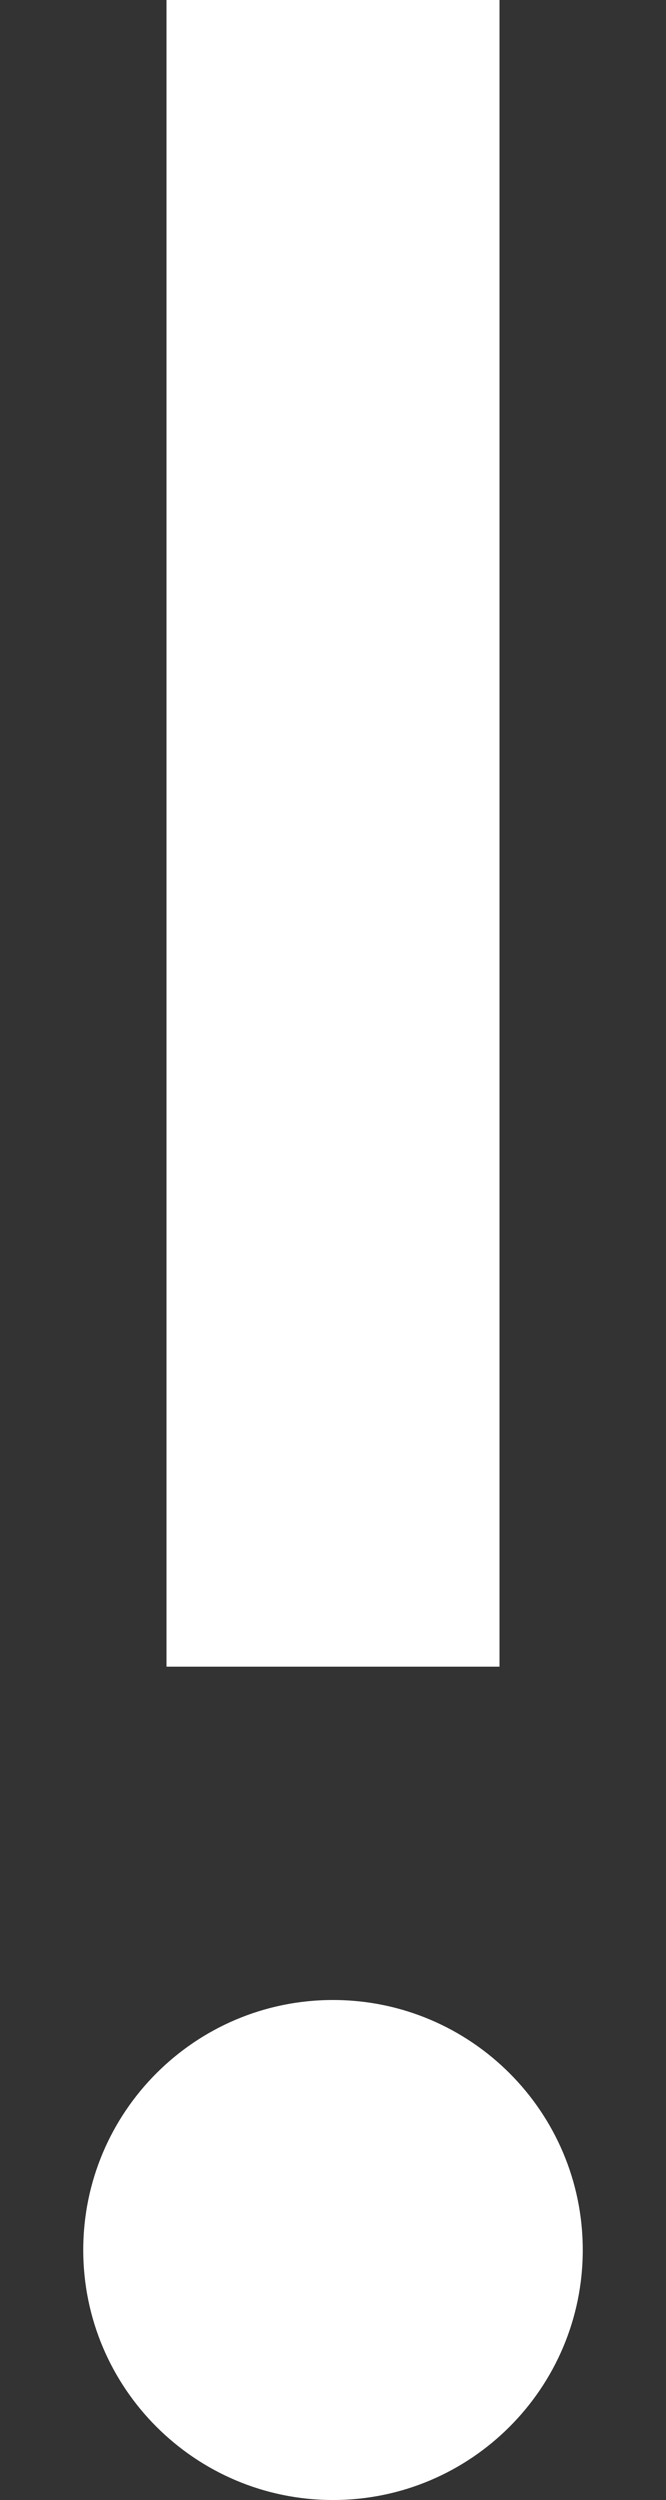<svg width="4" height="15" viewBox="0 0 4 15" fill="none" xmlns="http://www.w3.org/2000/svg">
<rect x="0" y="0" width="4" height="15" fill="#333333" stroke="none"/>
<path d="M2 15C2.828 15 3.5 14.328 3.5 13.5C3.5 12.672 2.828 12 2 12C1.172 12 0.5 12.672 0.5 13.5C0.5 14.328 1.172 15 2 15Z" fill="white"/>
<path d="M3 0H1V10H3V0Z" fill="white"/>
</svg>
